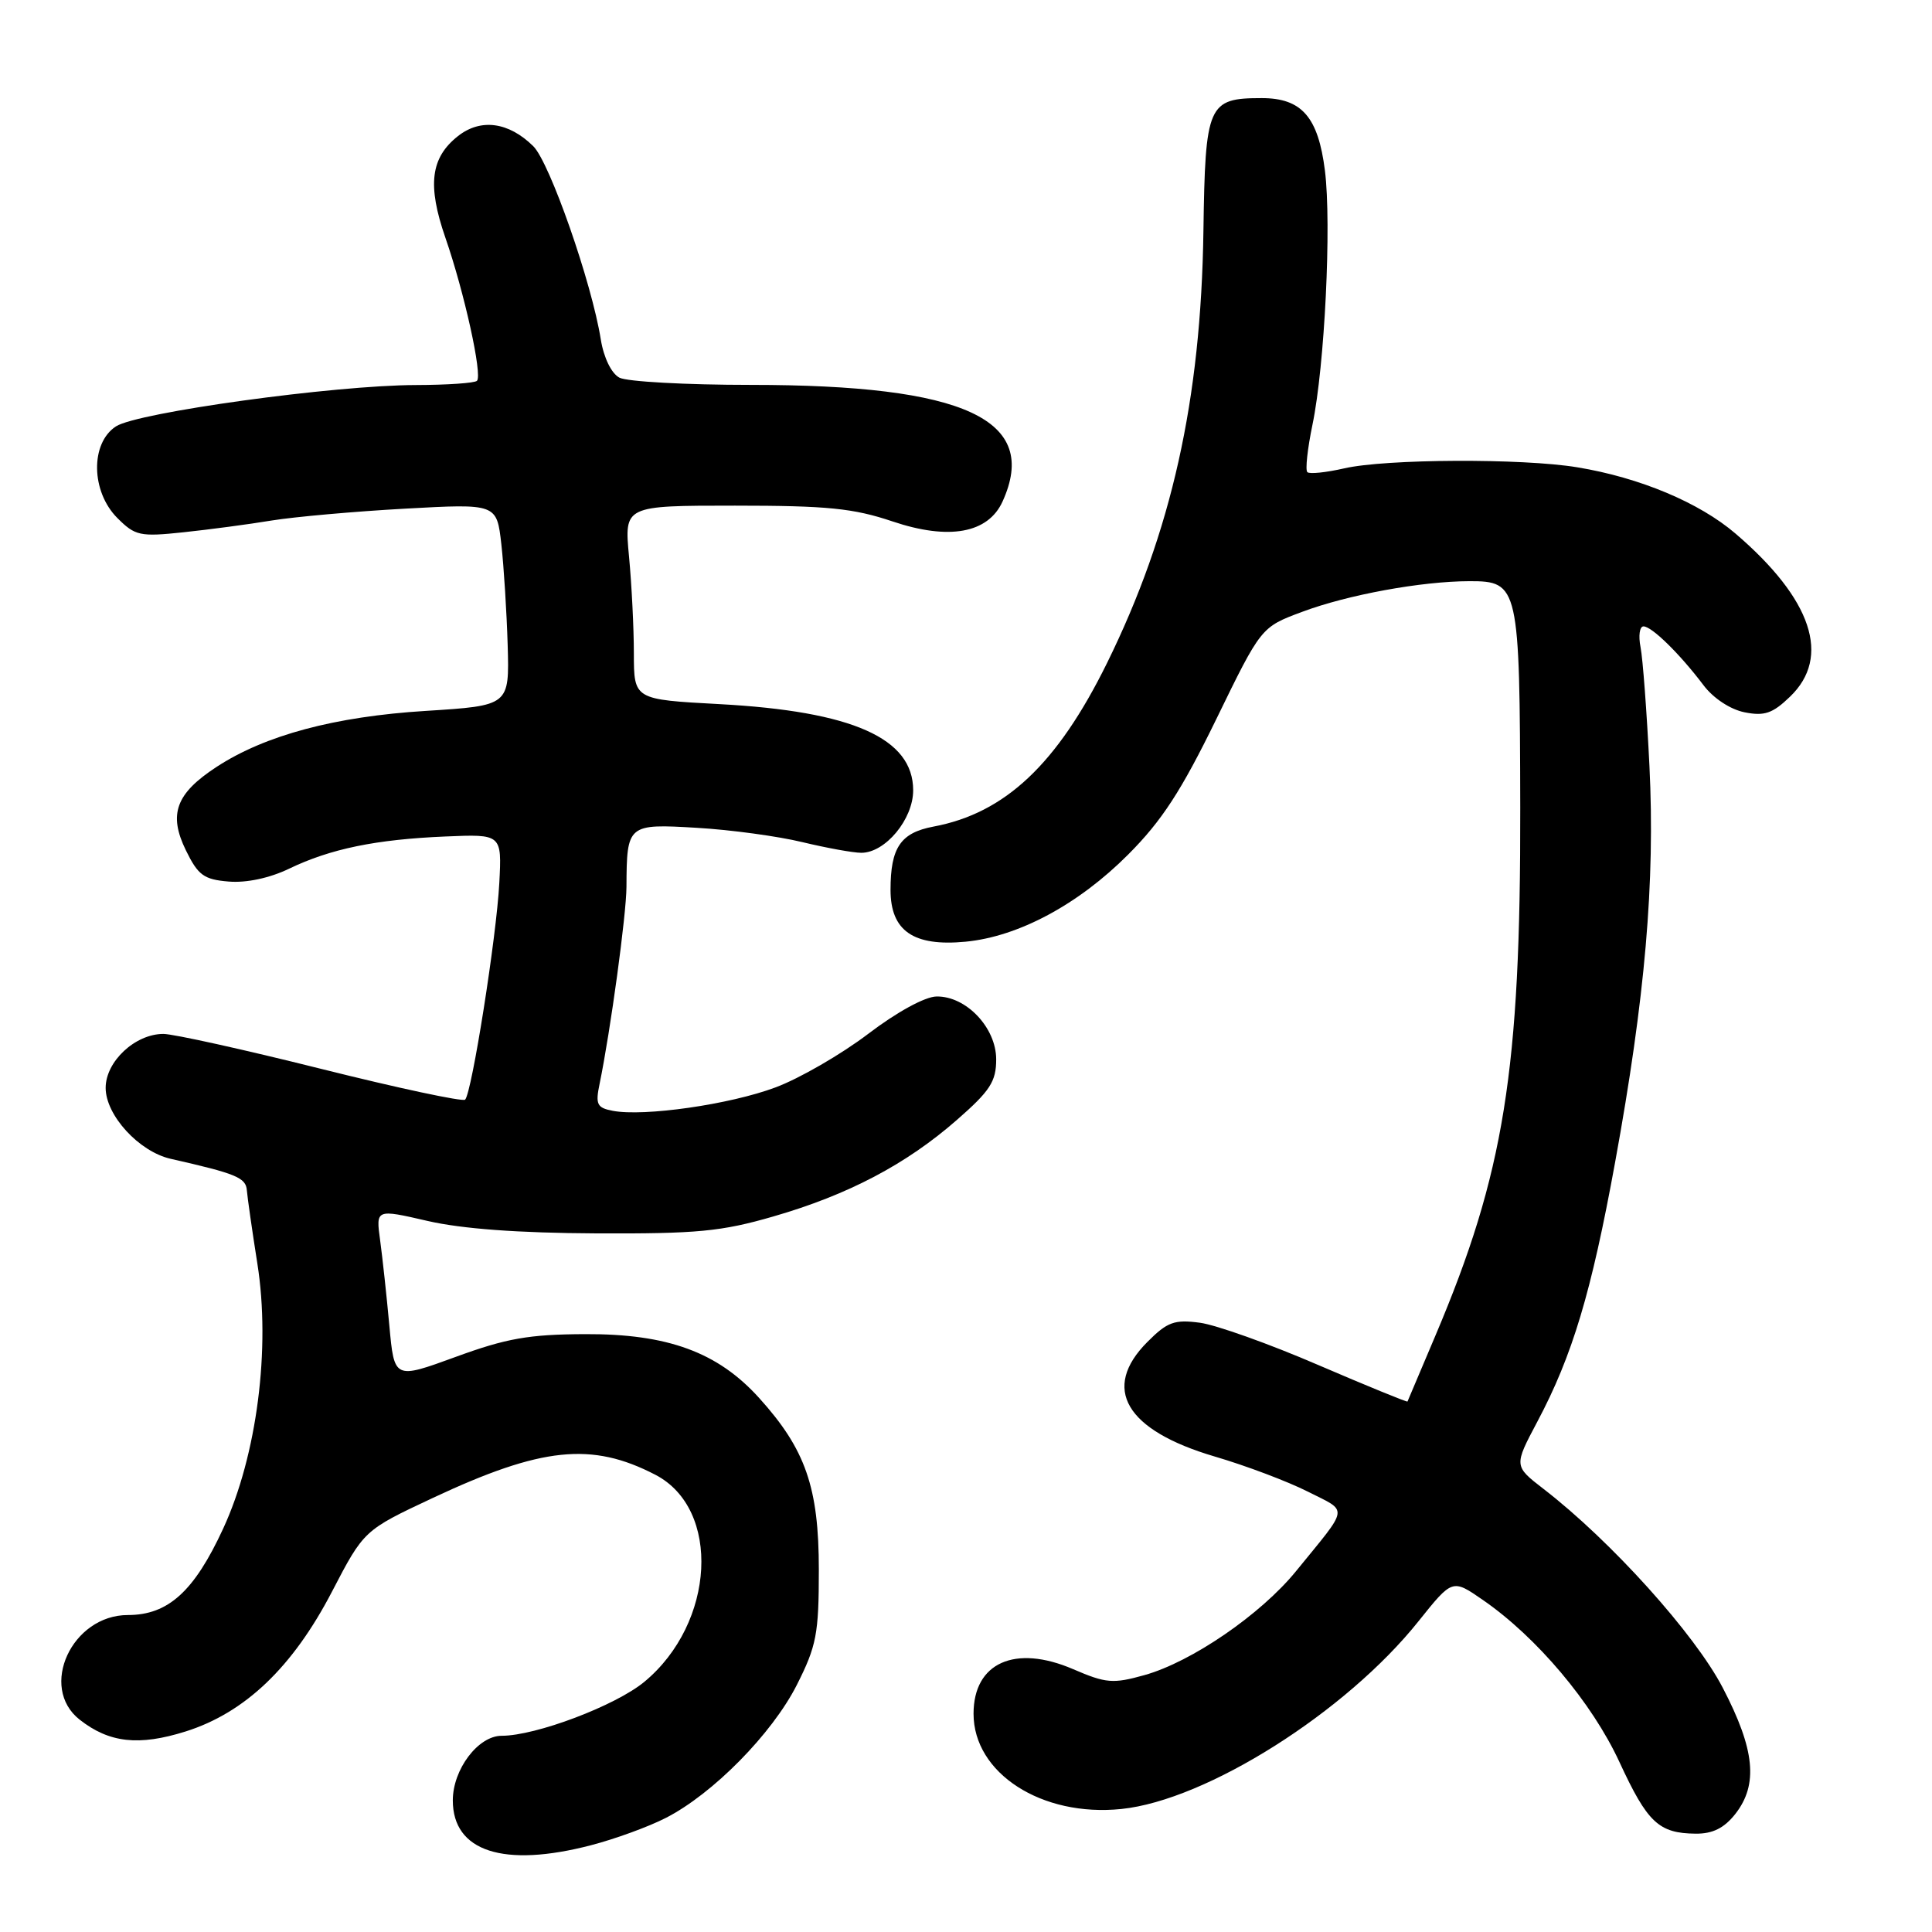 <?xml version="1.0" encoding="UTF-8" standalone="no"?>
<!DOCTYPE svg PUBLIC "-//W3C//DTD SVG 1.1//EN" "http://www.w3.org/Graphics/SVG/1.1/DTD/svg11.dtd" >
<svg xmlns="http://www.w3.org/2000/svg" xmlns:xlink="http://www.w3.org/1999/xlink" version="1.1" viewBox="0 0 256 256">
 <g >
 <path fill="currentColor"
d=" M 78.32 244.50 C 81.48 243.68 85.93 242.06 88.21 240.89 C 94.45 237.71 102.30 229.74 105.58 223.27 C 108.19 218.10 108.50 216.51 108.50 208.00 C 108.50 197.11 106.74 192.04 100.60 185.25 C 95.12 179.17 88.47 176.73 77.52 176.78 C 70.06 176.81 67.09 177.34 60.37 179.80 C 52.24 182.77 52.24 182.77 51.59 175.64 C 51.23 171.71 50.68 166.63 50.37 164.35 C 49.80 160.20 49.80 160.20 56.65 161.78 C 61.21 162.83 68.68 163.38 79.00 163.43 C 92.35 163.49 95.60 163.18 102.46 161.19 C 112.37 158.33 120.09 154.27 126.81 148.38 C 131.19 144.55 132.00 143.31 132.00 140.37 C 132.00 136.18 128.03 131.98 124.10 132.04 C 122.57 132.06 118.85 134.09 115.03 137.00 C 111.47 139.70 105.95 142.90 102.75 144.09 C 96.72 146.35 85.35 147.98 81.20 147.19 C 79.10 146.79 78.88 146.34 79.45 143.61 C 80.90 136.56 82.99 121.23 83.01 117.50 C 83.05 109.23 83.16 109.14 92.34 109.69 C 96.83 109.95 103.12 110.81 106.33 111.59 C 109.54 112.36 113.05 113.00 114.13 113.00 C 117.31 113.00 121.00 108.56 121.00 104.72 C 121.00 97.82 112.96 94.25 95.33 93.30 C 84.00 92.69 84.00 92.69 83.99 86.60 C 83.99 83.24 83.70 77.46 83.35 73.75 C 82.71 67.00 82.71 67.00 97.39 67.00 C 109.63 67.00 113.09 67.35 118.26 69.09 C 125.74 71.61 130.92 70.67 132.84 66.46 C 137.79 55.59 127.89 51.00 99.49 51.00 C 90.90 51.00 83.06 50.57 82.07 50.04 C 81.01 49.47 80.00 47.40 79.61 44.99 C 78.41 37.45 72.84 21.52 70.66 19.37 C 67.40 16.16 63.71 15.66 60.70 18.02 C 57.05 20.89 56.60 24.53 59.02 31.51 C 61.52 38.71 63.95 49.72 63.20 50.46 C 62.91 50.76 59.25 51.01 55.08 51.02 C 44.25 51.05 18.19 54.65 15.36 56.50 C 11.95 58.73 12.05 65.14 15.55 68.64 C 17.91 71.00 18.54 71.14 24.30 70.53 C 27.71 70.17 32.98 69.47 36.00 68.97 C 39.02 68.48 46.97 67.77 53.66 67.40 C 65.82 66.73 65.82 66.73 66.43 72.11 C 66.76 75.08 67.14 81.10 67.27 85.50 C 67.50 93.50 67.50 93.50 56.38 94.20 C 44.36 94.95 35.13 97.42 28.71 101.61 C 23.30 105.14 22.29 107.88 24.63 112.67 C 26.25 115.98 27.01 116.54 30.30 116.81 C 32.64 117.01 35.73 116.35 38.30 115.11 C 43.81 112.46 49.81 111.23 59.00 110.84 C 66.50 110.52 66.50 110.52 66.16 117.01 C 65.79 124.12 62.52 144.82 61.63 145.71 C 61.32 146.01 52.74 144.18 42.55 141.63 C 32.37 139.08 22.96 137.00 21.65 137.00 C 17.91 137.00 14.00 140.65 14.00 144.15 C 14.00 147.78 18.42 152.60 22.62 153.55 C 31.32 155.52 32.58 156.04 32.71 157.73 C 32.79 158.70 33.41 163.06 34.10 167.42 C 35.88 178.67 34.05 192.85 29.57 202.55 C 25.73 210.87 22.28 214.00 16.95 214.00 C 9.52 214.00 5.10 223.57 10.55 227.86 C 14.47 230.94 18.39 231.38 24.59 229.43 C 32.46 226.95 38.78 220.92 43.99 210.90 C 48.22 202.77 48.22 202.77 57.36 198.48 C 71.76 191.73 78.40 191.04 86.83 195.41 C 95.58 199.94 94.78 215.07 85.38 222.85 C 81.56 226.01 71.01 230.00 66.47 230.00 C 63.36 230.00 60.00 234.45 60.00 238.56 C 60.00 245.34 66.74 247.52 78.32 244.50 Z  M 229.93 240.37 C 233.00 236.46 232.54 231.83 228.28 223.65 C 224.58 216.52 213.46 204.18 204.54 197.30 C 200.59 194.25 200.59 194.25 203.71 188.37 C 208.35 179.63 210.87 171.25 214.01 154.01 C 217.99 132.21 219.32 116.87 218.56 101.50 C 218.21 94.35 217.68 87.26 217.38 85.75 C 217.08 84.24 217.26 83.00 217.77 83.00 C 218.88 83.00 222.60 86.66 225.72 90.79 C 227.02 92.52 229.27 94.00 231.15 94.38 C 233.79 94.91 234.88 94.54 237.18 92.32 C 242.67 87.06 240.11 79.39 229.96 70.70 C 225.16 66.59 217.27 63.28 209.00 61.92 C 201.69 60.71 183.60 60.80 178.12 62.06 C 175.71 62.61 173.51 62.84 173.23 62.56 C 172.94 62.28 173.25 59.45 173.91 56.27 C 175.53 48.49 176.45 29.72 175.56 22.61 C 174.67 15.51 172.49 13.00 167.19 13.00 C 160.05 13.00 159.70 13.81 159.46 30.61 C 159.14 53.01 155.24 70.48 146.69 87.85 C 140.09 101.24 133.19 107.75 123.68 109.53 C 119.33 110.35 118.00 112.31 118.00 117.91 C 118.00 123.35 121.03 125.44 127.94 124.78 C 134.95 124.11 142.89 119.85 149.49 113.23 C 153.95 108.76 156.52 104.81 161.16 95.30 C 167.10 83.10 167.10 83.10 172.52 81.08 C 178.57 78.81 188.35 77.02 194.71 77.01 C 201.24 77.00 201.38 77.62 201.44 107.00 C 201.50 141.89 199.32 155.46 190.19 177.00 C 188.21 181.68 186.55 185.59 186.50 185.71 C 186.46 185.82 181.12 183.64 174.65 180.86 C 168.19 178.07 161.14 175.56 159.00 175.27 C 155.62 174.82 154.68 175.16 152.05 177.80 C 145.88 183.97 149.14 189.52 160.97 193.00 C 165.09 194.21 170.63 196.30 173.30 197.65 C 178.72 200.40 178.86 199.43 171.72 208.20 C 167.05 213.93 157.90 220.21 151.65 221.96 C 147.47 223.13 146.55 223.05 142.19 221.17 C 134.49 217.86 129.00 220.32 129.00 227.08 C 129.00 234.97 138.04 240.79 148.59 239.70 C 159.87 238.54 178.37 226.85 187.97 214.81 C 192.45 209.21 192.45 209.21 196.47 211.99 C 203.61 216.91 210.95 225.62 214.58 233.47 C 218.30 241.52 219.79 242.92 224.68 242.97 C 226.94 242.99 228.45 242.24 229.93 240.37 Z "/>
</g>
</svg>